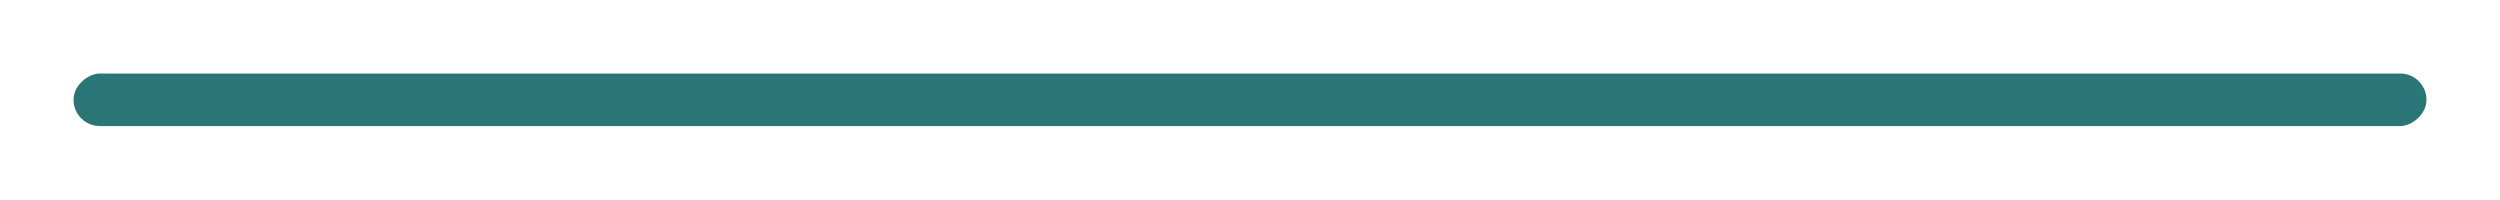 <svg width="238" height="19" viewBox="0 0 238 19" fill="none" xmlns="http://www.w3.org/2000/svg">
<g filter="url(#filter0_d_4274_32556)">
<rect x="7" y="9" width="5" height="224" rx="2.5" transform="rotate(-90 7 9)" fill="#2A7575"/>
</g>
<defs>
<filter id="filter0_d_4274_32556" x="0" y="0" width="238" height="19" filterUnits="userSpaceOnUse" color-interpolation-filters="sRGB">
<feFlood flood-opacity="0" result="BackgroundImageFix"/>
<feColorMatrix in="SourceAlpha" type="matrix" values="0 0 0 0 0 0 0 0 0 0 0 0 0 0 0 0 0 0 127 0" result="hardAlpha"/>
<feOffset dy="3"/>
<feGaussianBlur stdDeviation="3.5"/>
<feComposite in2="hardAlpha" operator="out"/>
<feColorMatrix type="matrix" values="0 0 0 0 0.165 0 0 0 0 0.459 0 0 0 0 0.459 0 0 0 0.15 0"/>
<feBlend mode="normal" in2="BackgroundImageFix" result="effect1_dropShadow_4274_32556"/>
<feBlend mode="normal" in="SourceGraphic" in2="effect1_dropShadow_4274_32556" result="shape"/>
</filter>
</defs>
</svg>
